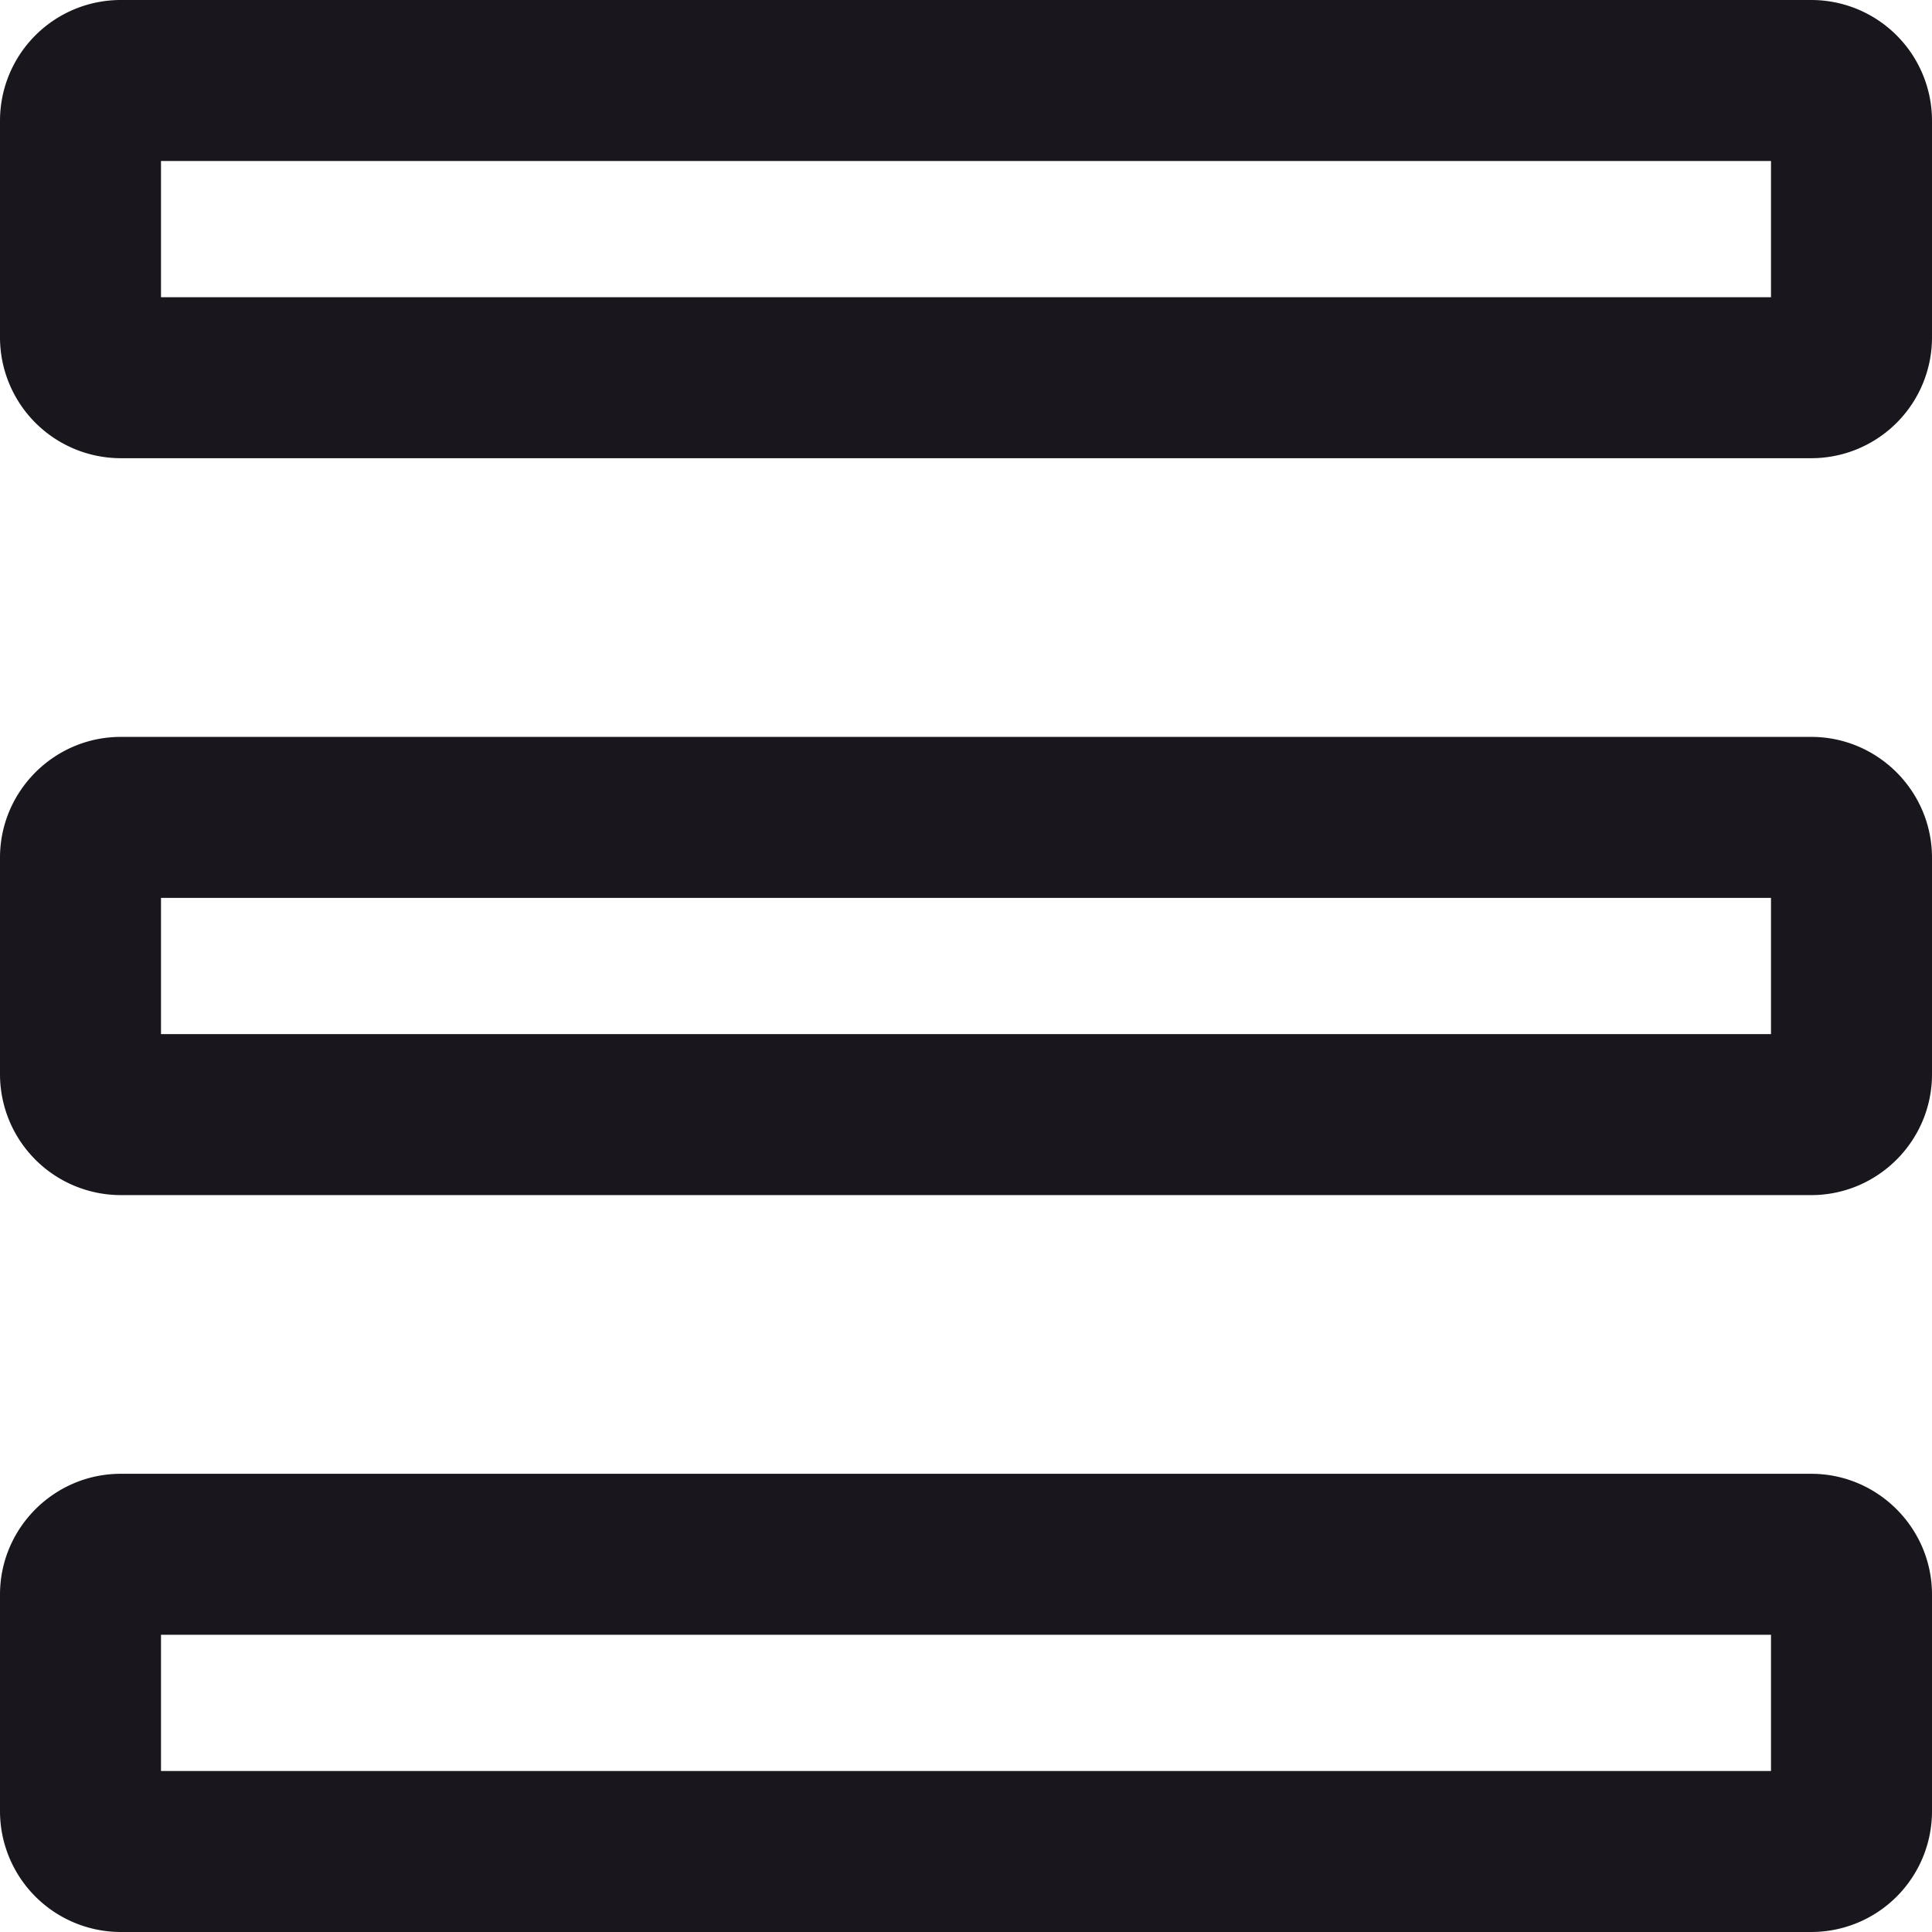 <svg xmlns="http://www.w3.org/2000/svg" viewBox="0 0 12 12"><path fill="#19171D" d="M11.25 7.423H.75a.751.751 0 0 1-.75-.75V5.327c0-.413.337-.75.75-.75h10.5c.413 0 .75.337.75.75v1.346c0 .413-.337.75-.75.75zM1 6.423h10v-.846H1v.846zM11.25 12H.75a.751.751 0 0 1-.75-.75V9.904c0-.413.337-.75.75-.75h10.5c.413 0 .75.337.75.75v1.346a.75.75 0 0 1-.75.75zM1 11h10v-.846H1V11zm10.25-8.154H.75a.751.751 0 0 1-.75-.75V.75A.75.75 0 0 1 .75 0h10.5a.75.75 0 0 1 .75.75v1.346a.75.75 0 0 1-.75.75zM1 1.846h10V1H1v.846z"/></svg>